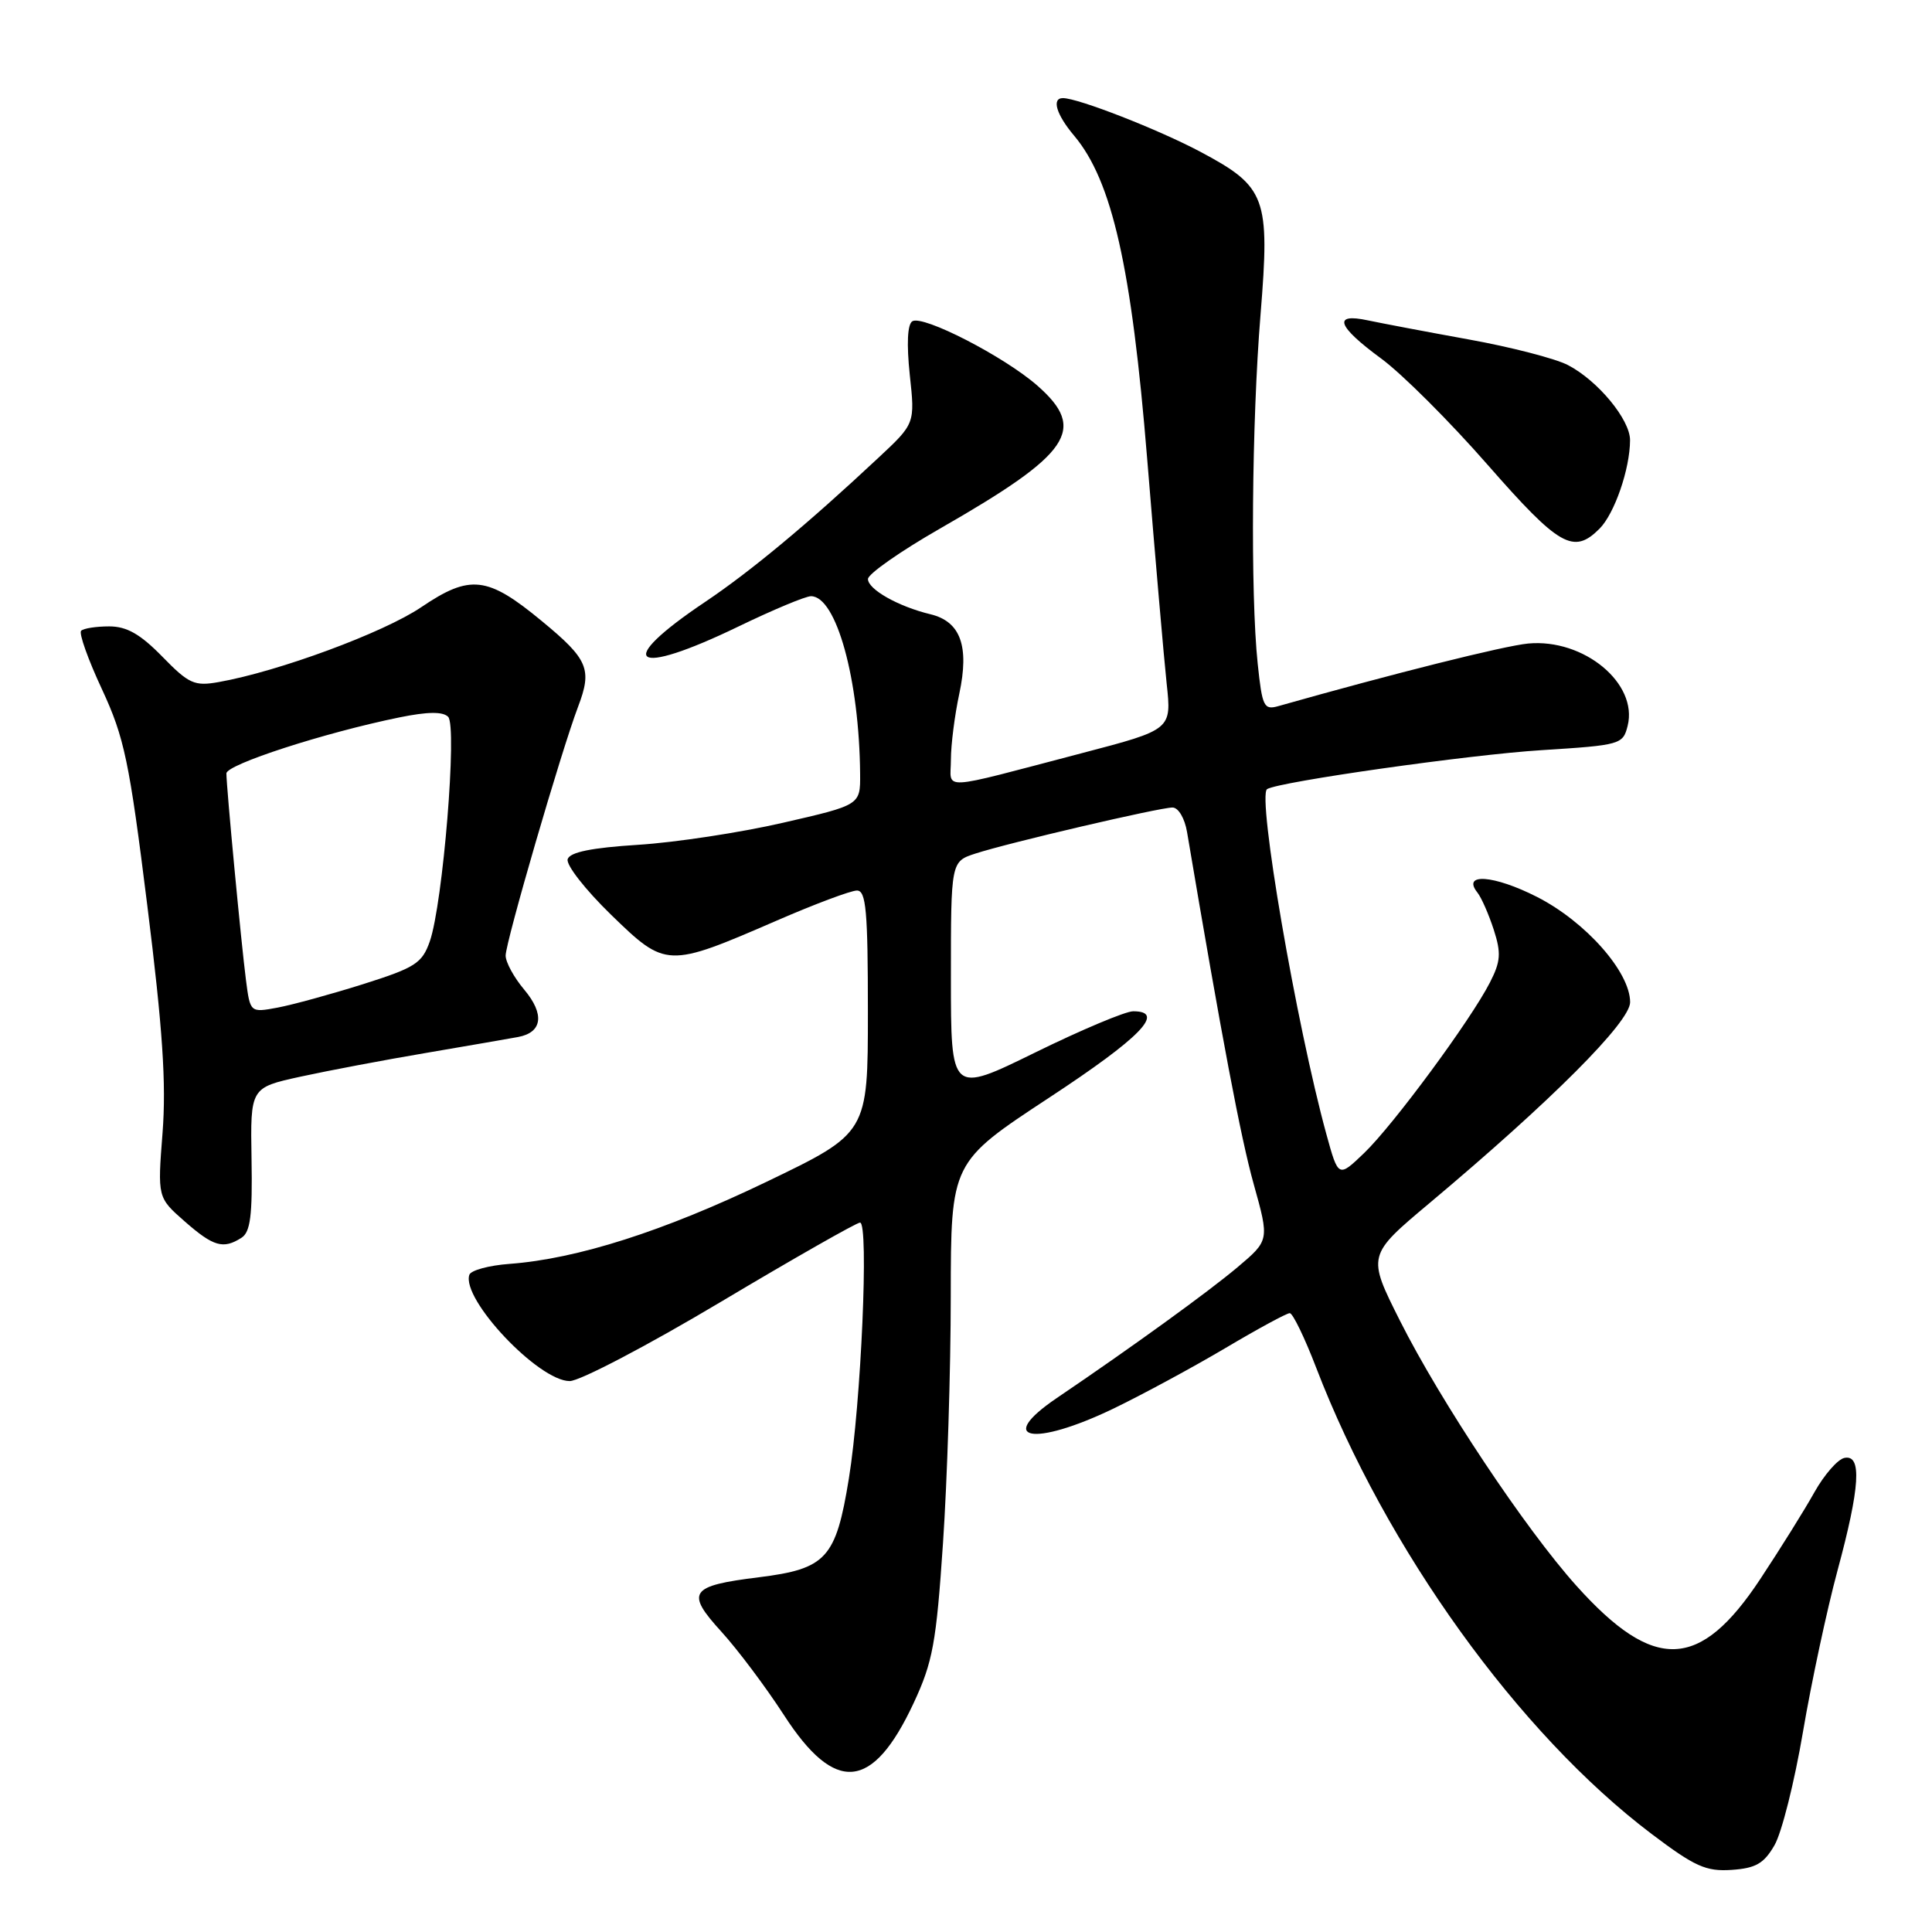 <?xml version="1.0" encoding="UTF-8" standalone="no"?>
<!DOCTYPE svg PUBLIC "-//W3C//DTD SVG 1.1//EN" "http://www.w3.org/Graphics/SVG/1.1/DTD/svg11.dtd" >
<svg xmlns="http://www.w3.org/2000/svg" xmlns:xlink="http://www.w3.org/1999/xlink" version="1.1" viewBox="0 0 256 256">
 <g >
 <path fill="currentColor"
d=" M 235.13 244.50 C 236.09 242.85 237.78 236.10 238.90 229.50 C 240.02 222.90 242.08 213.29 243.47 208.14 C 246.47 197.05 246.74 192.70 244.40 193.18 C 243.52 193.35 241.73 195.40 240.43 197.71 C 239.14 200.03 235.91 205.20 233.26 209.21 C 225.24 221.36 219.17 221.58 208.88 210.12 C 202.12 202.59 190.87 185.68 185.51 175.02 C 181.15 166.35 181.15 166.35 189.45 159.39 C 205.55 145.88 216.00 135.42 216.00 132.80 C 216.00 128.79 210.10 122.12 203.65 118.84 C 197.94 115.94 193.67 115.63 195.76 118.26 C 196.30 118.94 197.27 121.16 197.93 123.19 C 198.93 126.29 198.85 127.40 197.42 130.19 C 194.87 135.18 184.63 149.06 180.76 152.78 C 177.34 156.06 177.34 156.06 175.75 150.28 C 171.78 135.81 166.55 105.39 167.90 104.56 C 169.50 103.58 194.75 99.99 204.27 99.40 C 214.73 98.74 215.05 98.65 215.67 96.18 C 217.08 90.56 209.87 84.59 202.50 85.27 C 199.30 85.57 184.58 89.26 169.40 93.56 C 167.47 94.11 167.25 93.65 166.65 87.93 C 165.68 78.64 165.86 55.96 167.03 41.65 C 168.29 26.14 167.77 24.76 159.09 20.13 C 153.55 17.18 142.86 13.00 140.84 13.00 C 139.32 13.00 139.96 15.17 142.32 17.97 C 147.36 23.95 149.94 35.38 152.01 60.84 C 153.07 73.85 154.23 87.24 154.59 90.59 C 155.25 96.68 155.25 96.68 143.38 99.79 C 124.02 104.86 126.00 104.76 126.00 100.66 C 126.00 98.70 126.50 94.77 127.11 91.93 C 128.46 85.61 127.28 82.35 123.28 81.39 C 119.04 80.37 115.00 78.09 115.01 76.72 C 115.02 76.05 119.29 73.06 124.50 70.07 C 141.91 60.10 144.08 56.92 137.46 51.10 C 133.09 47.26 122.29 41.70 120.89 42.57 C 120.24 42.97 120.12 45.57 120.55 49.67 C 121.25 56.13 121.25 56.13 116.37 60.68 C 107.03 69.42 99.46 75.71 93.46 79.74 C 81.22 87.95 83.76 89.83 97.88 83.00 C 102.43 80.80 106.74 79.00 107.46 79.00 C 110.82 79.00 113.87 90.06 113.97 102.58 C 114.00 106.67 114.00 106.67 103.75 109.02 C 98.11 110.32 89.49 111.63 84.58 111.94 C 78.41 112.33 75.52 112.91 75.22 113.84 C 74.97 114.58 77.55 117.88 80.95 121.19 C 88.24 128.27 88.40 128.28 102.93 121.98 C 107.97 119.79 112.75 118.00 113.55 118.00 C 114.76 118.00 115.00 120.70 115.00 134.07 C 115.00 150.13 115.00 150.13 101.58 156.59 C 87.94 163.15 76.50 166.80 67.53 167.47 C 64.79 167.67 62.39 168.32 62.19 168.92 C 61.12 172.15 71.36 183.00 75.49 183.00 C 76.82 183.00 85.83 178.28 95.52 172.50 C 105.21 166.72 113.51 162.00 113.96 162.00 C 115.15 162.00 114.10 185.96 112.48 195.91 C 110.76 206.51 109.50 207.88 100.53 209.00 C 91.38 210.13 90.81 210.97 95.59 216.21 C 97.74 218.57 101.47 223.54 103.88 227.26 C 110.67 237.76 115.63 237.30 121.06 225.67 C 123.60 220.23 124.06 217.71 124.95 204.50 C 125.51 196.25 125.98 181.51 125.98 171.75 C 126.00 154.01 126.00 154.01 139.00 145.46 C 151.16 137.47 154.53 134.00 150.15 134.00 C 149.13 134.00 143.28 136.46 137.15 139.47 C 126.00 144.94 126.00 144.94 126.00 129.55 C 126.00 114.16 126.00 114.16 129.25 113.10 C 133.65 111.67 153.64 107.00 155.36 107.00 C 156.14 107.00 156.98 108.42 157.29 110.25 C 161.90 137.54 164.41 150.80 166.13 156.93 C 168.20 164.35 168.20 164.35 163.96 167.93 C 160.06 171.21 150.05 178.46 140.04 185.24 C 131.83 190.81 136.90 191.76 147.53 186.65 C 151.36 184.80 158.02 181.20 162.33 178.65 C 166.64 176.09 170.49 174.00 170.90 174.00 C 171.30 174.00 172.88 177.26 174.41 181.25 C 183.64 205.24 201.25 229.72 218.85 243.01 C 224.57 247.33 226.05 248.00 229.45 247.77 C 232.65 247.55 233.73 246.93 235.13 244.50 Z  M 32.00 164.01 C 33.18 163.26 33.46 161.05 33.33 153.59 C 33.17 144.12 33.17 144.12 39.83 142.66 C 43.50 141.86 51.00 140.44 56.50 139.51 C 62.00 138.57 67.46 137.63 68.64 137.41 C 71.88 136.81 72.19 134.38 69.46 131.13 C 68.11 129.53 67.00 127.50 67.00 126.62 C 67.00 124.83 74.36 99.54 76.60 93.64 C 78.49 88.67 77.95 87.37 71.80 82.30 C 64.58 76.33 62.30 76.07 55.81 80.46 C 50.83 83.83 36.90 88.98 28.96 90.38 C 25.77 90.95 25.02 90.61 21.51 87.01 C 18.59 84.02 16.80 83.00 14.46 83.00 C 12.74 83.00 11.07 83.26 10.75 83.58 C 10.43 83.90 11.67 87.39 13.51 91.33 C 16.48 97.73 17.13 100.82 19.52 120.00 C 21.56 136.34 22.04 143.56 21.54 150.09 C 20.87 158.68 20.87 158.68 24.47 161.84 C 28.28 165.18 29.58 165.56 32.00 164.01 Z  M 211.94 70.06 C 213.93 68.07 215.98 62.14 215.99 58.33 C 216.00 55.60 211.71 50.42 207.75 48.37 C 206.09 47.51 200.18 45.98 194.62 44.98 C 189.05 43.97 183.04 42.83 181.25 42.45 C 176.55 41.44 177.16 43.21 183.00 47.50 C 185.76 49.52 192.11 55.86 197.12 61.59 C 206.61 72.42 208.50 73.50 211.94 70.06 Z  M 32.59 129.85 C 31.96 124.97 30.00 104.29 30.00 102.48 C 30.00 101.30 42.97 97.09 52.92 95.06 C 56.64 94.30 58.67 94.27 59.38 94.98 C 60.61 96.21 58.69 119.75 56.95 124.74 C 55.93 127.64 55.02 128.22 48.13 130.40 C 43.91 131.73 38.81 133.13 36.80 133.51 C 33.15 134.19 33.15 134.19 32.59 129.85 Z "/>
</g>
</svg>
